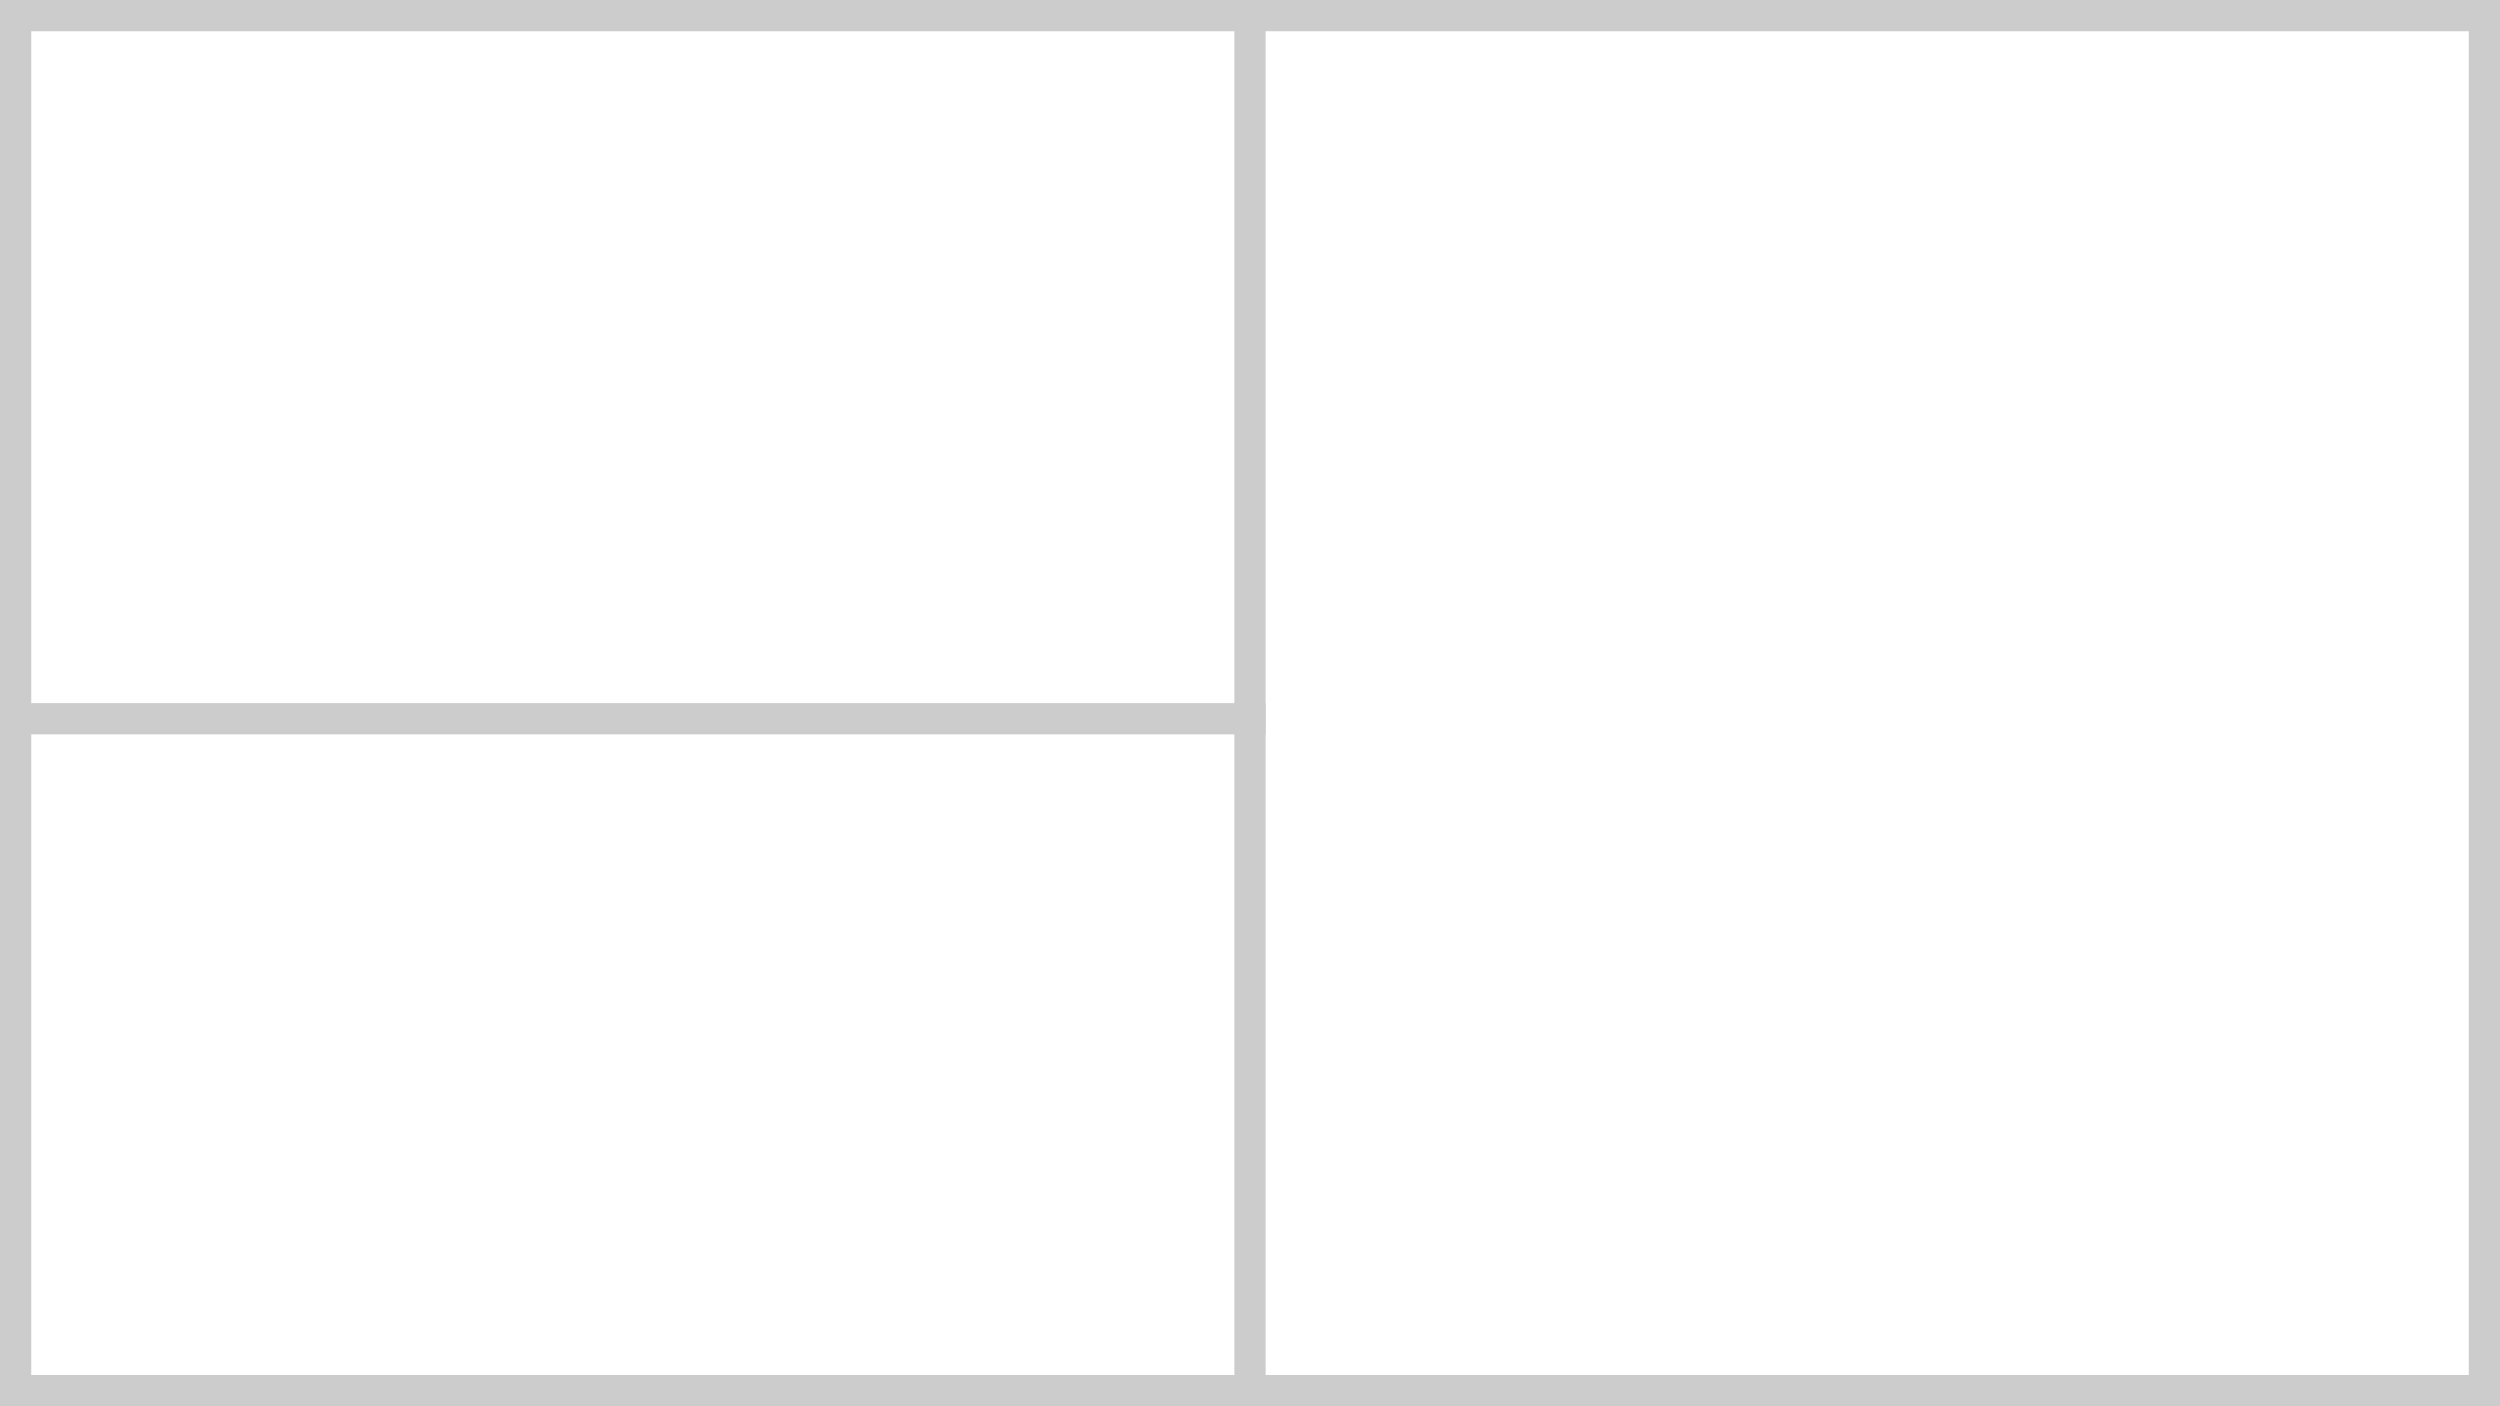 <svg xmlns="http://www.w3.org/2000/svg" xmlns:xlink="http://www.w3.org/1999/xlink" width="160" height="90" viewBox="0 0 160 90">
    <rect x="0" y="0" width="160" height="90" fill="#333333" stroke="none"/>
    <defs>
        <path id="a" d="M0 0h160v90H0z"/>
    </defs>
    <g fill="none" fill-rule="evenodd">
        <g>
            <use fill="#FFF" xlink:href="#a"/>
            <path stroke="#CCC" stroke-width="2" d="M1 1h158v88H1z"/>
        </g>
        <path fill="#CCC" d="M81 45v2H1v-2z"/>
        <path fill="#CCC" d="M79 0h2v90h-2z"/>
    </g>
</svg>
